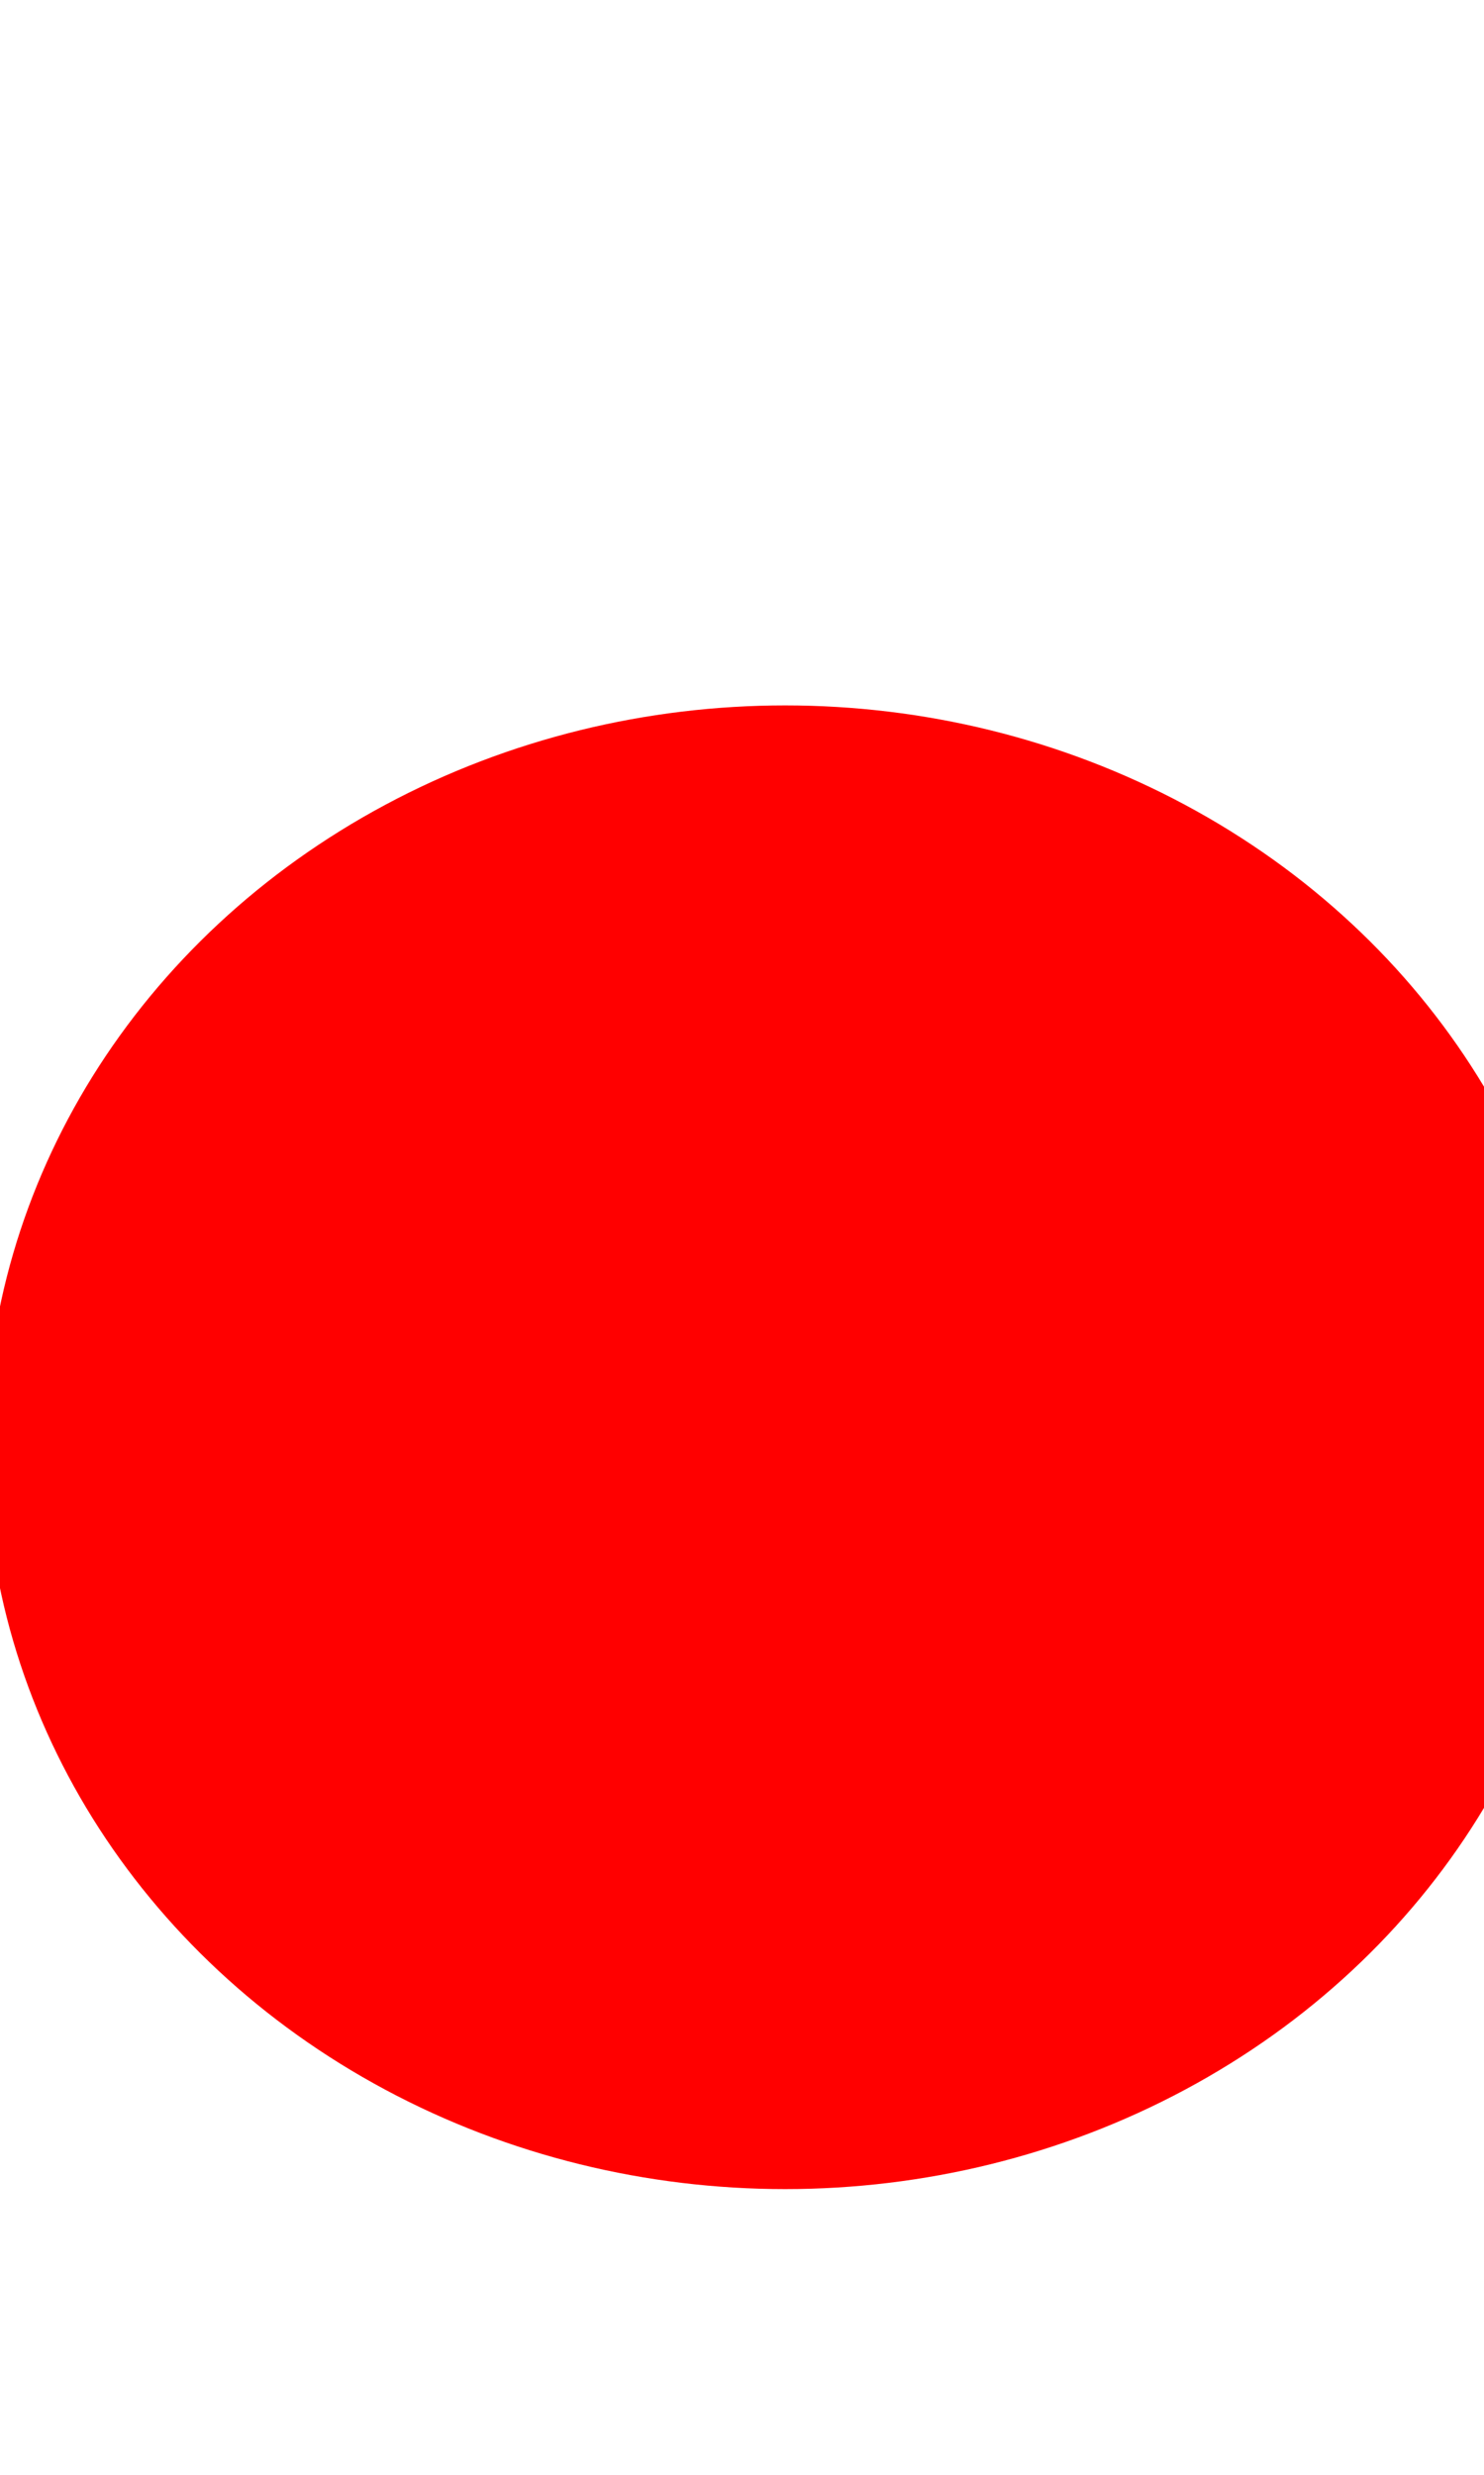 <?xml version="1.0" encoding="UTF-8"?>
<svg width="300" height="500" version="1.1" viewBox="0 0 30 50" xmlns="http://www.w3.org/2000/svg" xmlns:cc="http://creativecommons.org/ns#" xmlns:dc="http://purl.org/dc/elements/1.1/" xmlns:rdf="http://www.w3.org/1999/02/22-rdf-syntax-ns#">
 <ellipse cx="15.872" cy="29.24" rx="16.166" ry="14.988" fill="#f00" fill-rule="evenodd" stroke-width=".1" user_xx="3"/>
</svg>
